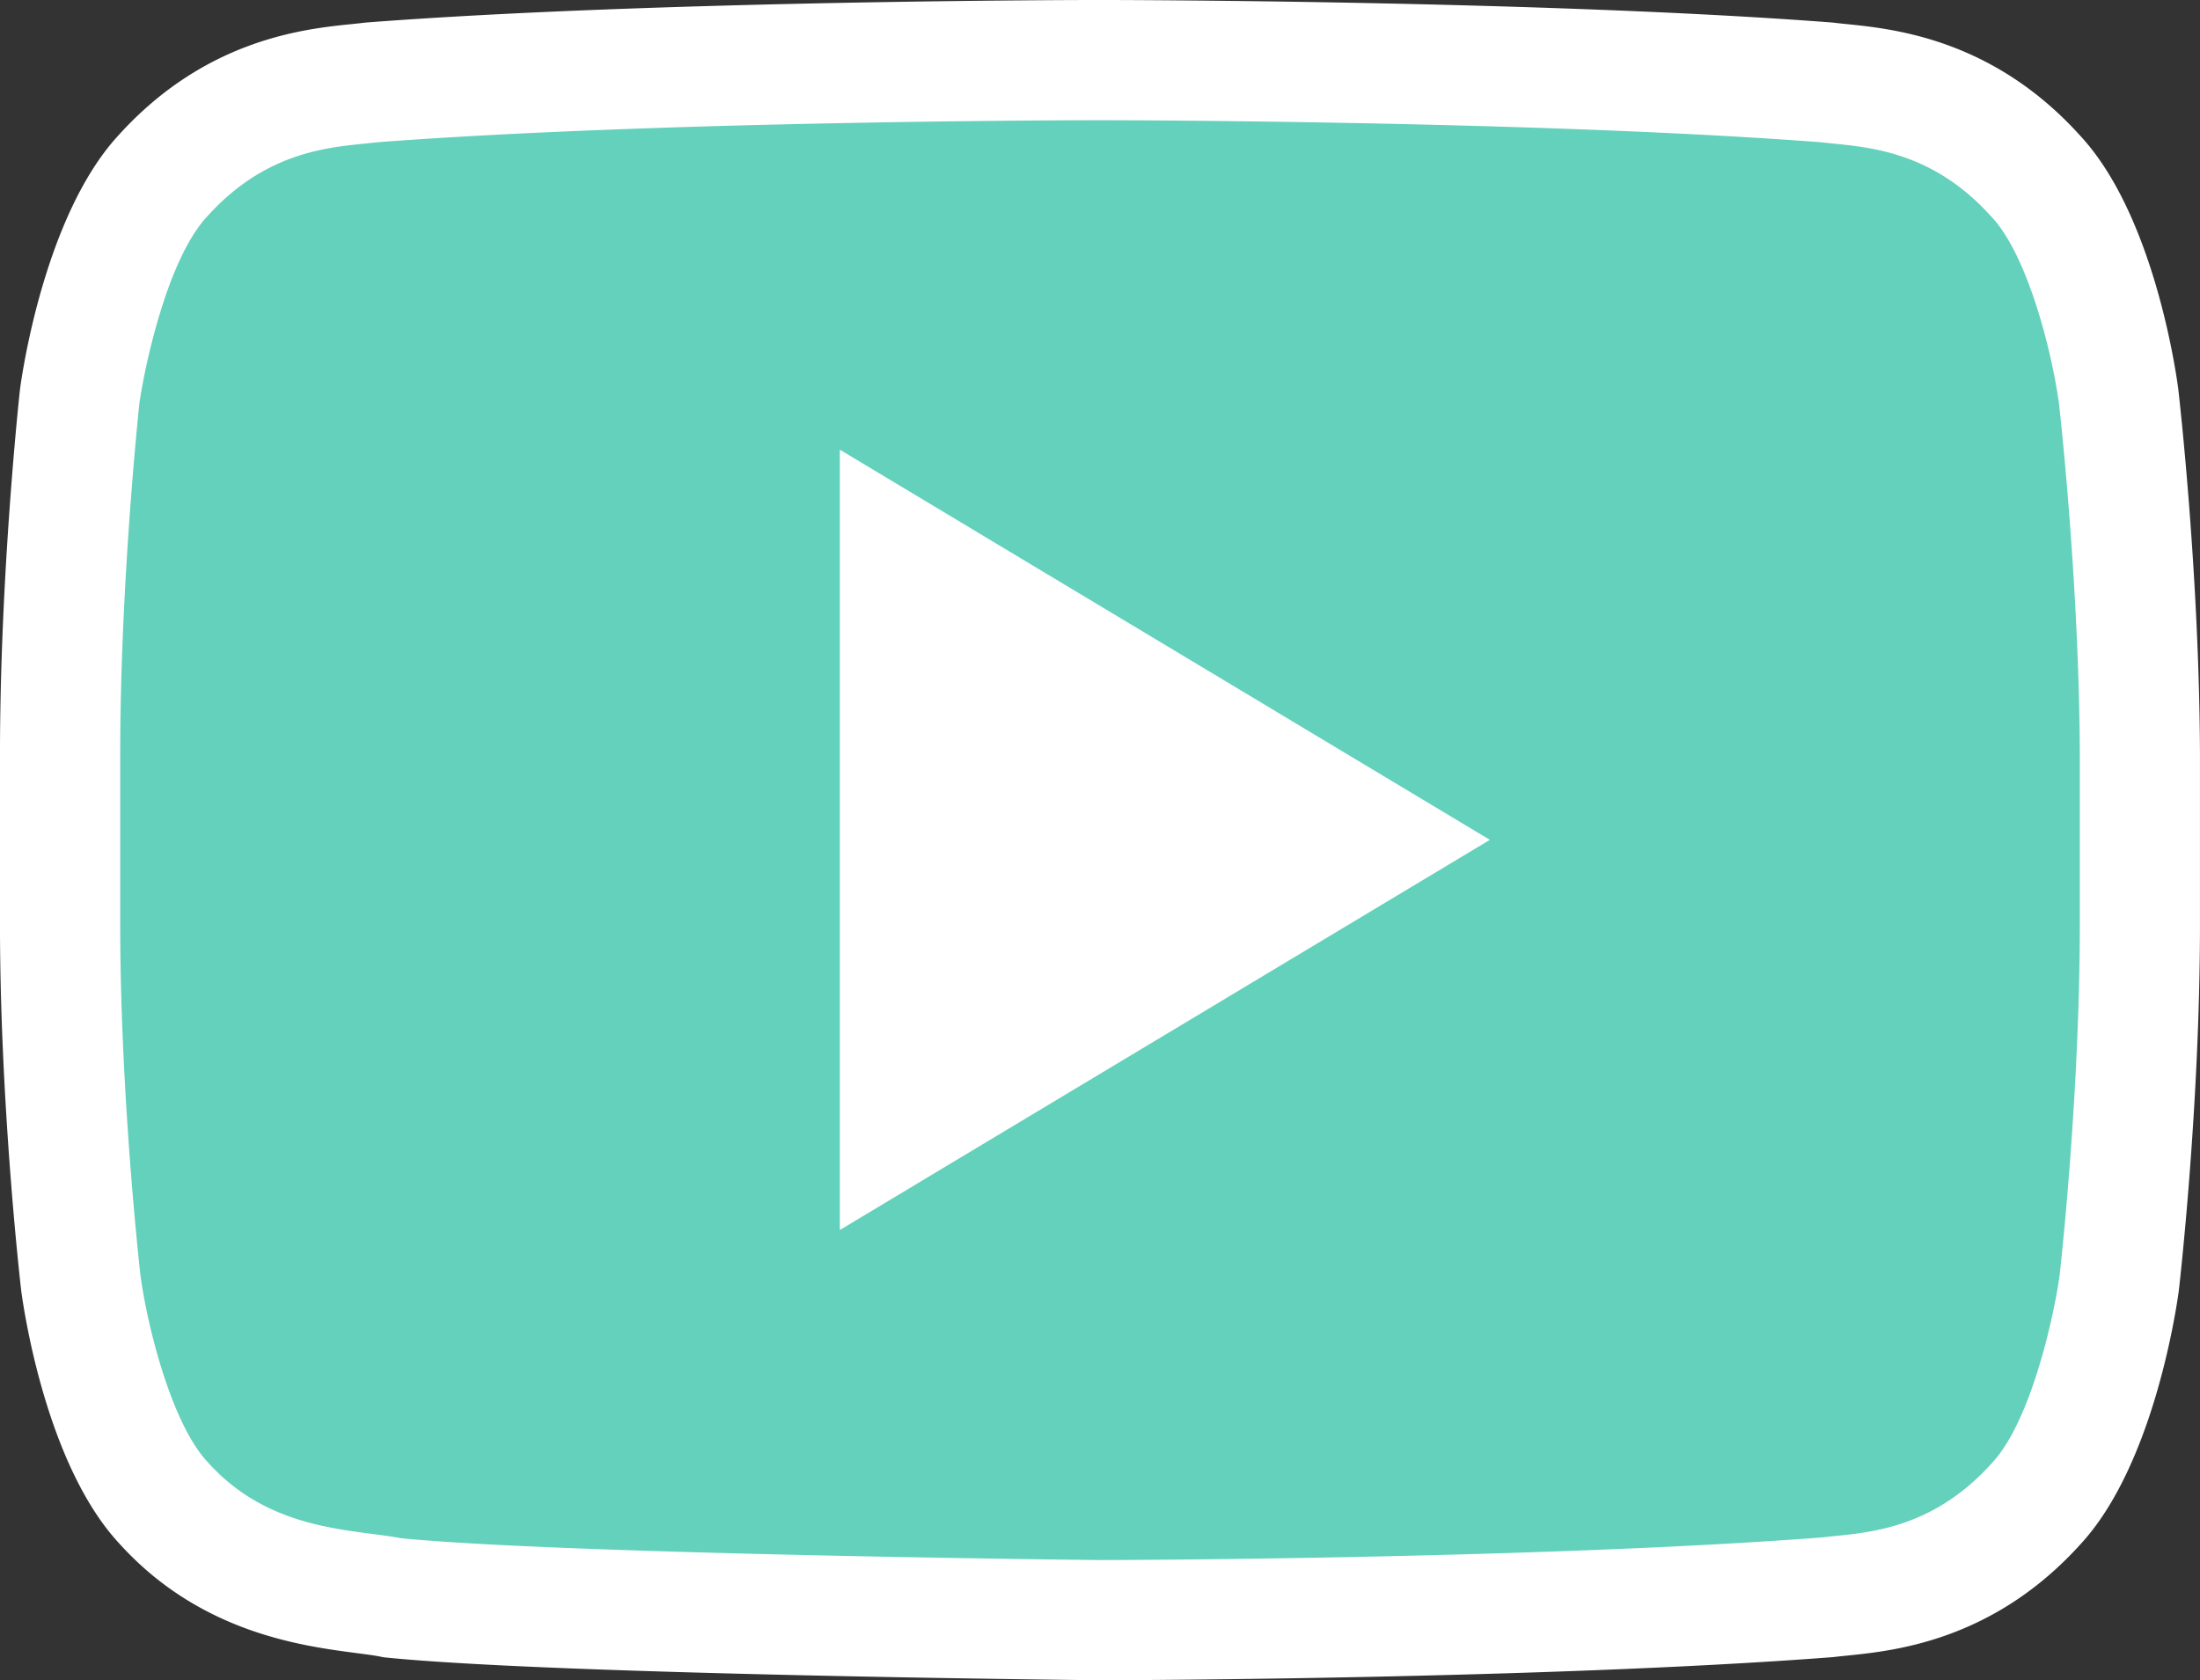<svg xmlns="http://www.w3.org/2000/svg" viewBox="247.3 382.56 100.678 76.891"><rect x="247.3" y="382.56" width="100.678" height="76.891" fill="#333333" stroke="none"/><path fill="#63D1BB" d="M344.255 400.708s-.92-7.008-3.785-10.078c-3.632-4.041-7.674-4.066-9.541-4.297-13.326-1.023-33.303-1.023-33.303-1.023h-.051s-19.978 0-33.304 1.023c-1.867.23-5.908.256-9.54 4.297-2.84 3.096-3.786 10.078-3.786 10.078s-.896 8.211-.896 16.422v7.699c0 8.21.947 16.421.947 16.421s.921 7.009 3.785 10.078c3.632 4.041 8.364 3.913 10.487 4.349 7.622.767 32.356 1.022 32.356 1.022s20.003-.025 33.329-1.048c1.867-.23 5.908-.256 9.54-4.298 2.84-3.069 3.786-10.078 3.786-10.078s.946-8.21.946-16.421v-7.699c-.023-8.236-.97-16.447-.97-16.447z"/><path fill="#FFF" d="M297.614 459.449h-.016c-1.015-.011-24.946-.266-32.604-1.037l-.14-.014-.137-.028c-.271-.056-.668-.107-1.126-.167-2.503-.328-7.159-.938-10.839-5.019-3.354-3.616-4.377-10.771-4.483-11.576l-.005-.043c-.039-.342-.965-8.463-.965-16.736v-7.699c0-8.266.875-16.378.912-16.72l.009-.071c.108-.802 1.155-7.928 4.474-11.557 3.996-4.439 8.531-4.899 10.712-5.121.192-.02.37-.037.529-.058l.126-.013c13.277-1.019 33.312-1.031 33.514-1.031h.051c.201 0 20.236.013 33.514 1.031l.126.013c.159.021.337.038.529.058 2.179.221 6.71.682 10.704 5.112 3.354 3.616 4.377 10.771 4.483 11.577l.005.043c.039.342.965 8.459.99 16.753v7.708c0 8.273-.926 16.395-.965 16.736l-.007.053c-.108.805-1.156 7.953-4.478 11.562-3.994 4.435-8.527 4.896-10.707 5.117-.193.02-.371.037-.53.057l-.126.013c-13.276 1.02-33.334 1.057-33.535 1.058l-.015-.001zm-31.944-6.497c7.477.729 31.216.989 31.968.997.657-.001 20.135-.049 33.047-1.036.178-.021.371-.041.58-.062 1.836-.186 4.608-.468 7.186-3.335l.026-.029c1.825-1.974 2.853-6.928 3.075-8.552.059-.514.926-8.358.926-16.08v-7.699c-.023-7.76-.896-15.627-.951-16.109-.32-2.382-1.434-6.789-3.066-8.539l-.035-.038c-2.577-2.868-5.351-3.149-7.186-3.336a34.367 34.367 0 0 1-.58-.062c-13.066-.998-32.834-1.011-33.033-1.011h-.051c-.198 0-19.967.013-33.033 1.011a33.29 33.29 0 0 1-.58.062c-1.835.187-4.607.468-7.186 3.336l-.019.021c-1.828 1.993-2.855 6.924-3.082 8.552-.062.591-.875 8.399-.875 16.089v7.699c0 7.749.871 15.598.926 16.083.32 2.381 1.433 6.789 3.066 8.539l.035.039c2.322 2.584 5.303 2.975 7.479 3.259.481.061.939.121 1.363.201z"/><path fill="#FFF" d="M285.733 403.138v35.708l29.747-17.854z"/></svg>